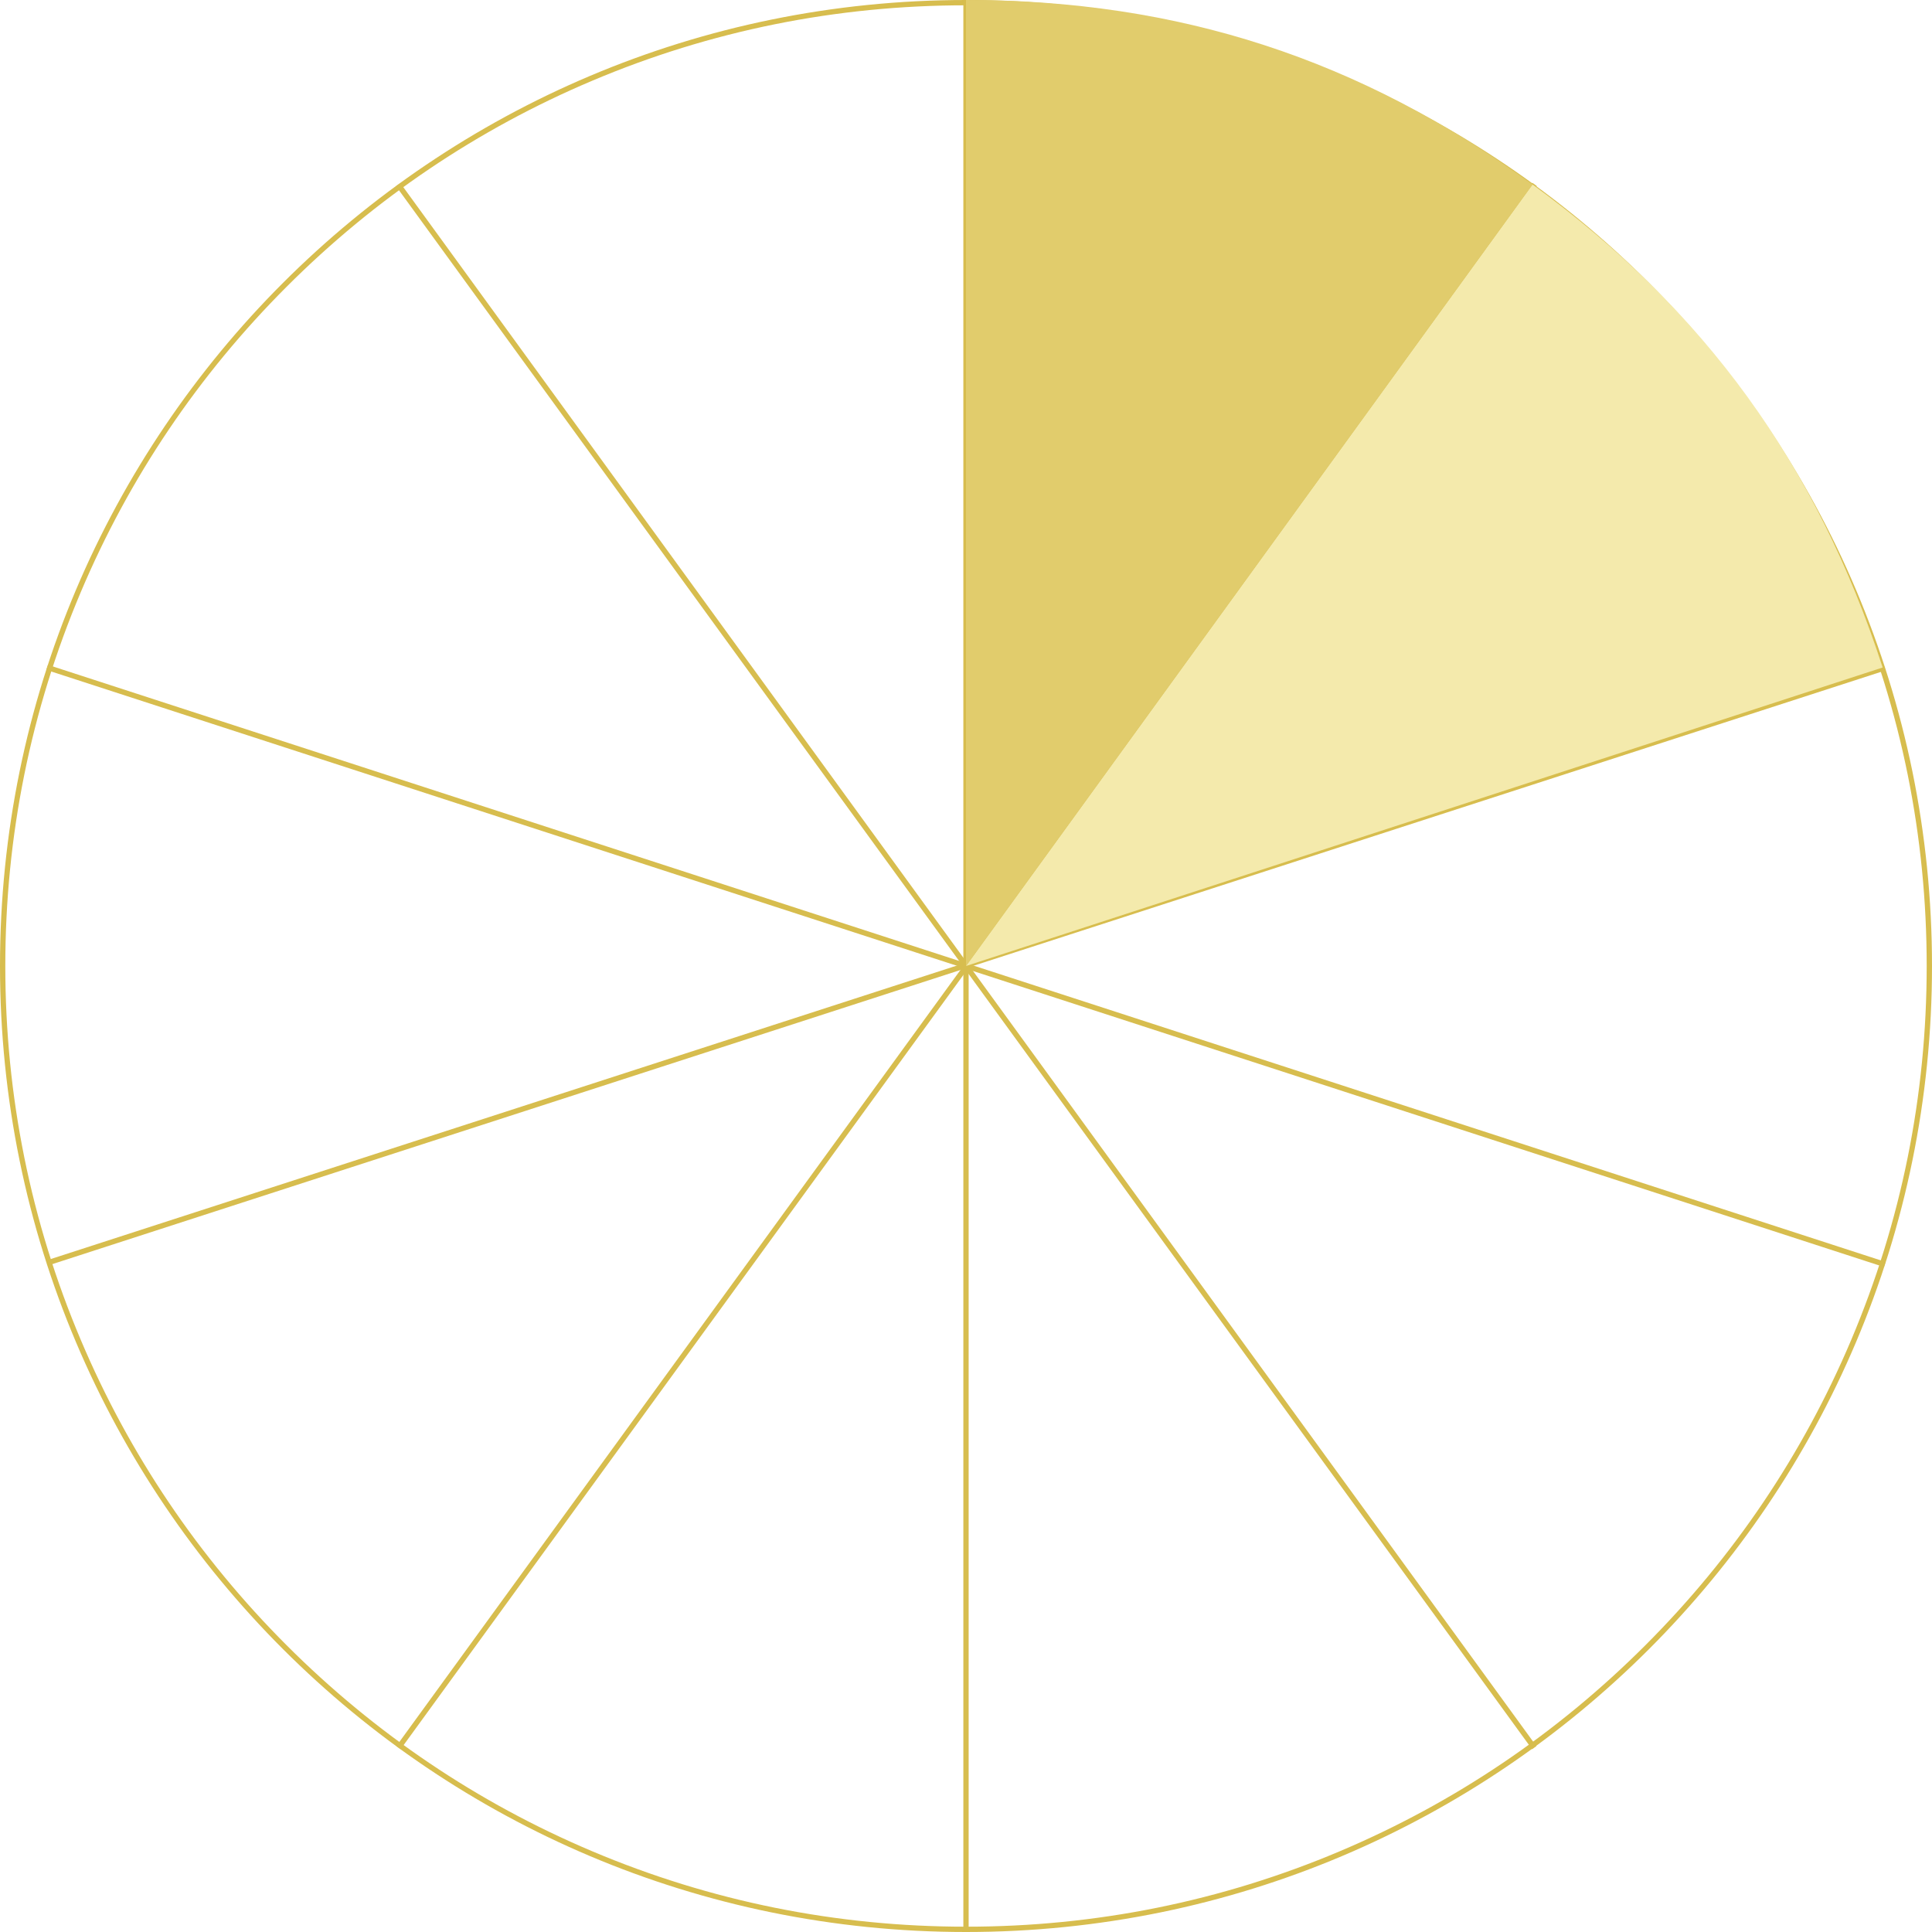 <?xml version="1.0" encoding="utf-8"?>
<!-- Generator: Adobe Illustrator 15.0.2, SVG Export Plug-In . SVG Version: 6.00 Build 0)  -->
<!DOCTYPE svg PUBLIC "-//W3C//DTD SVG 1.1//EN" "http://www.w3.org/Graphics/SVG/1.1/DTD/svg11.dtd">
<svg version="1.1" id="Layer_1" xmlns="http://www.w3.org/2000/svg" xmlns:xlink="http://www.w3.org/1999/xlink" x="0px" y="0px"
	 width="364px" height="364px" viewBox="0 0 364 364" enable-background="new 0 0 364 364" xml:space="preserve">
<g id="Layer_1_1_">
	<g>
		<path fill="#D7BD4E" d="M182,1c24.436,0,48.139,4.786,70.453,14.224c21.553,9.116,40.91,22.167,57.533,38.79
			s29.674,35.98,38.789,57.534C358.215,133.861,363,157.564,363,182c0,24.436-4.785,48.141-14.225,70.454
			c-9.115,21.553-22.166,40.91-38.789,57.532c-16.623,16.623-35.98,29.674-57.533,38.789C230.139,358.215,206.436,363,182,363
			c-24.436,0-48.139-4.785-70.453-14.225c-21.554-9.115-40.911-22.166-57.534-38.789s-29.674-35.979-38.79-57.532
			C5.785,230.141,1,206.436,1,182c0-24.436,4.786-48.139,14.224-70.453c9.116-21.553,22.167-40.911,38.79-57.534
			c16.623-16.623,35.98-29.674,57.534-38.79C133.861,5.785,157.564,1,182,1 M182,0C81.484,0,0,81.484,0,182
			c0,100.518,81.484,182,182,182c100.516,0,182-81.482,182-182C364,81.484,282.516,0,182,0L182,0z"/>
	</g>
	<rect x="181.5" fill="#D7BD4E" width="1" height="364"/>
	
		<rect x="0.012" y="181.5" transform="matrix(0.588 0.809 -0.809 0.588 222.263 -72.225)" fill="#D7BD4E" width="363.992" height="1.002"/>
	
		<rect x="-0.019" y="181.496" transform="matrix(0.951 0.309 -0.309 0.951 65.141 -47.332)" fill="#D7BD4E" width="364.052" height="1"/>
	
		<rect x="181.499" y="-0.006" transform="matrix(0.308 0.951 -0.951 0.308 299.02 -47.247)" fill="#D7BD4E" width="1.001" height="364.011"/>
	
		<rect x="181.491" y="-0.024" transform="matrix(0.809 0.588 -0.588 0.809 141.89 -72.238)" fill="#D7BD4E" width="0.999" height="364.043"/>
</g>
<g>
	<g>
		<g>
			<g>
				<path fill="#F4EAAC" d="M182,181.999l106.736-147.24c32.453,23.632,53.567,52.761,65.967,91L182,181.999z"/>
			</g>
		</g>
		<g>
			<g>
				<path fill="#E1CC6C" d="M182,181.999V0c40.115,0,74.279,11.126,106.736,34.759L182,181.999z"/>
			</g>
		</g>
	</g>
</g>
</svg>
